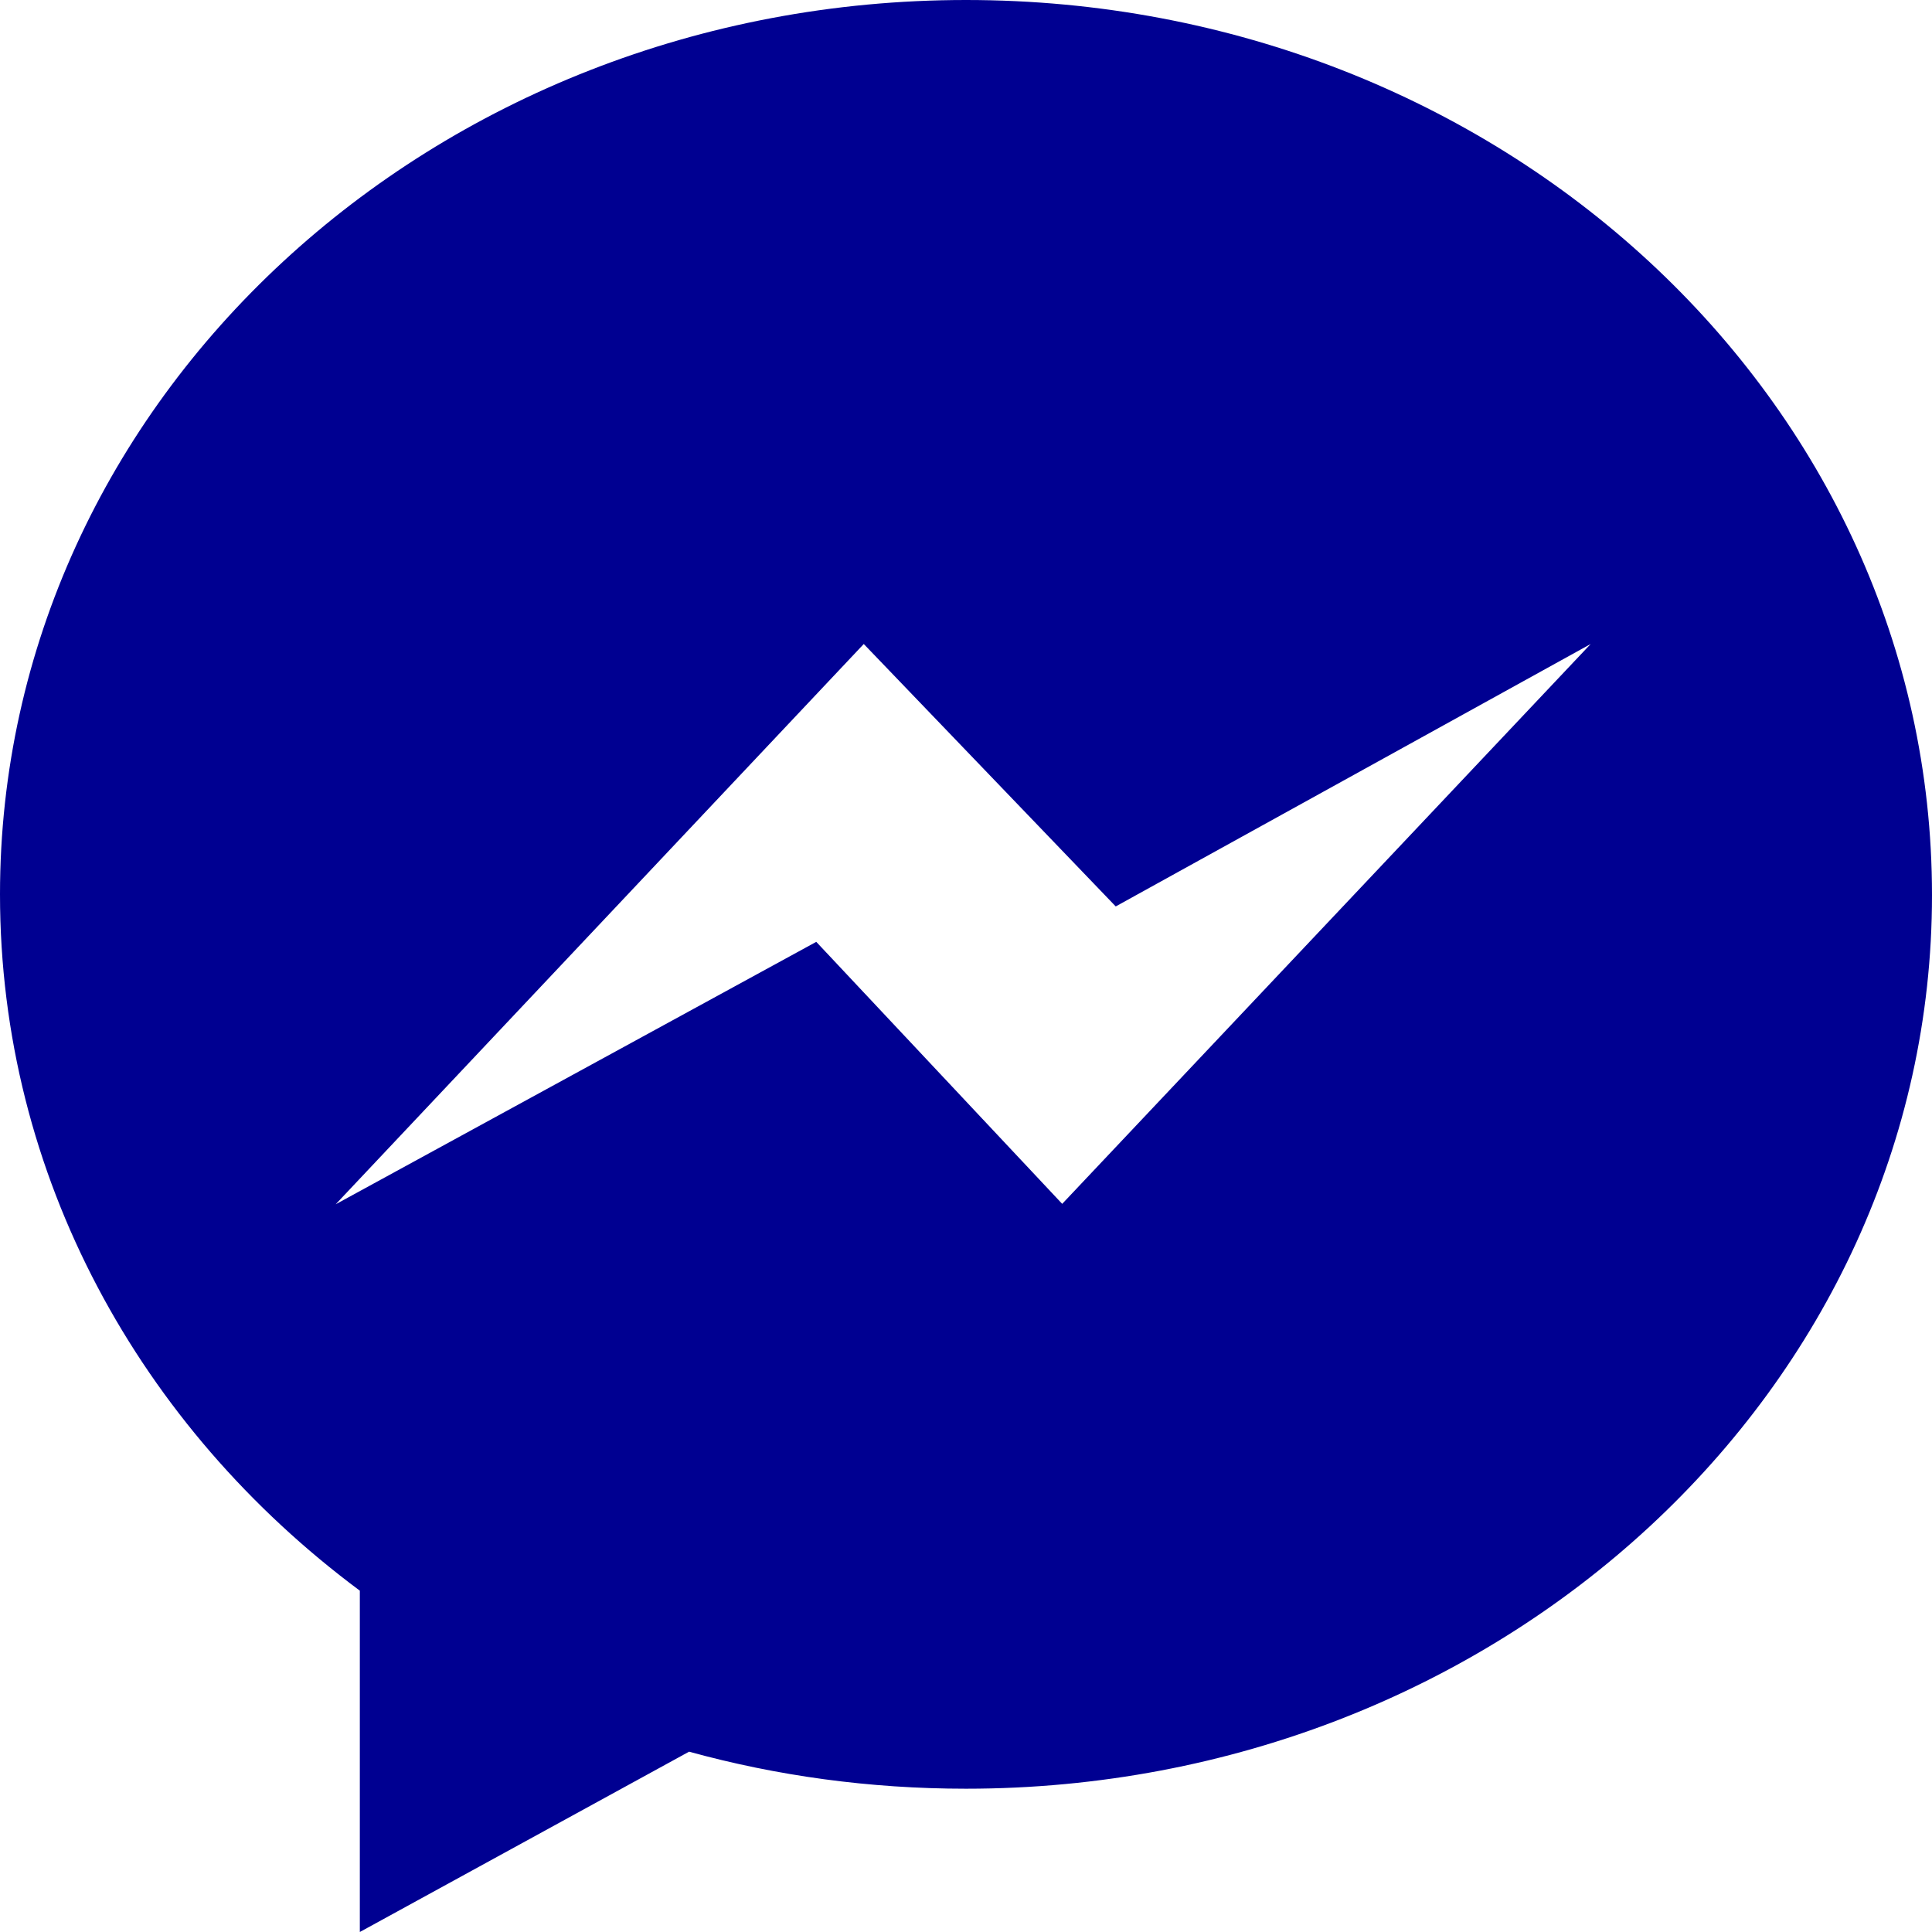 <svg xmlns="http://www.w3.org/2000/svg" width="24" height="24" fill="#000091"><path d="M12 0C5.37 0 0 4.97 0 11.11c0 3.5 1.74 6.62 4.47 8.65V24l4.09-2.24c1.09.3 2.24.46 3.44.46 6.63 0 12-4.97 12-11.1C24 4.96 18.63 0 12 0zm1.2 14.96-3.06-3.26-5.97 3.26L10.73 8l3.13 3.26L19.76 8l-6.57 6.96z"/></svg>